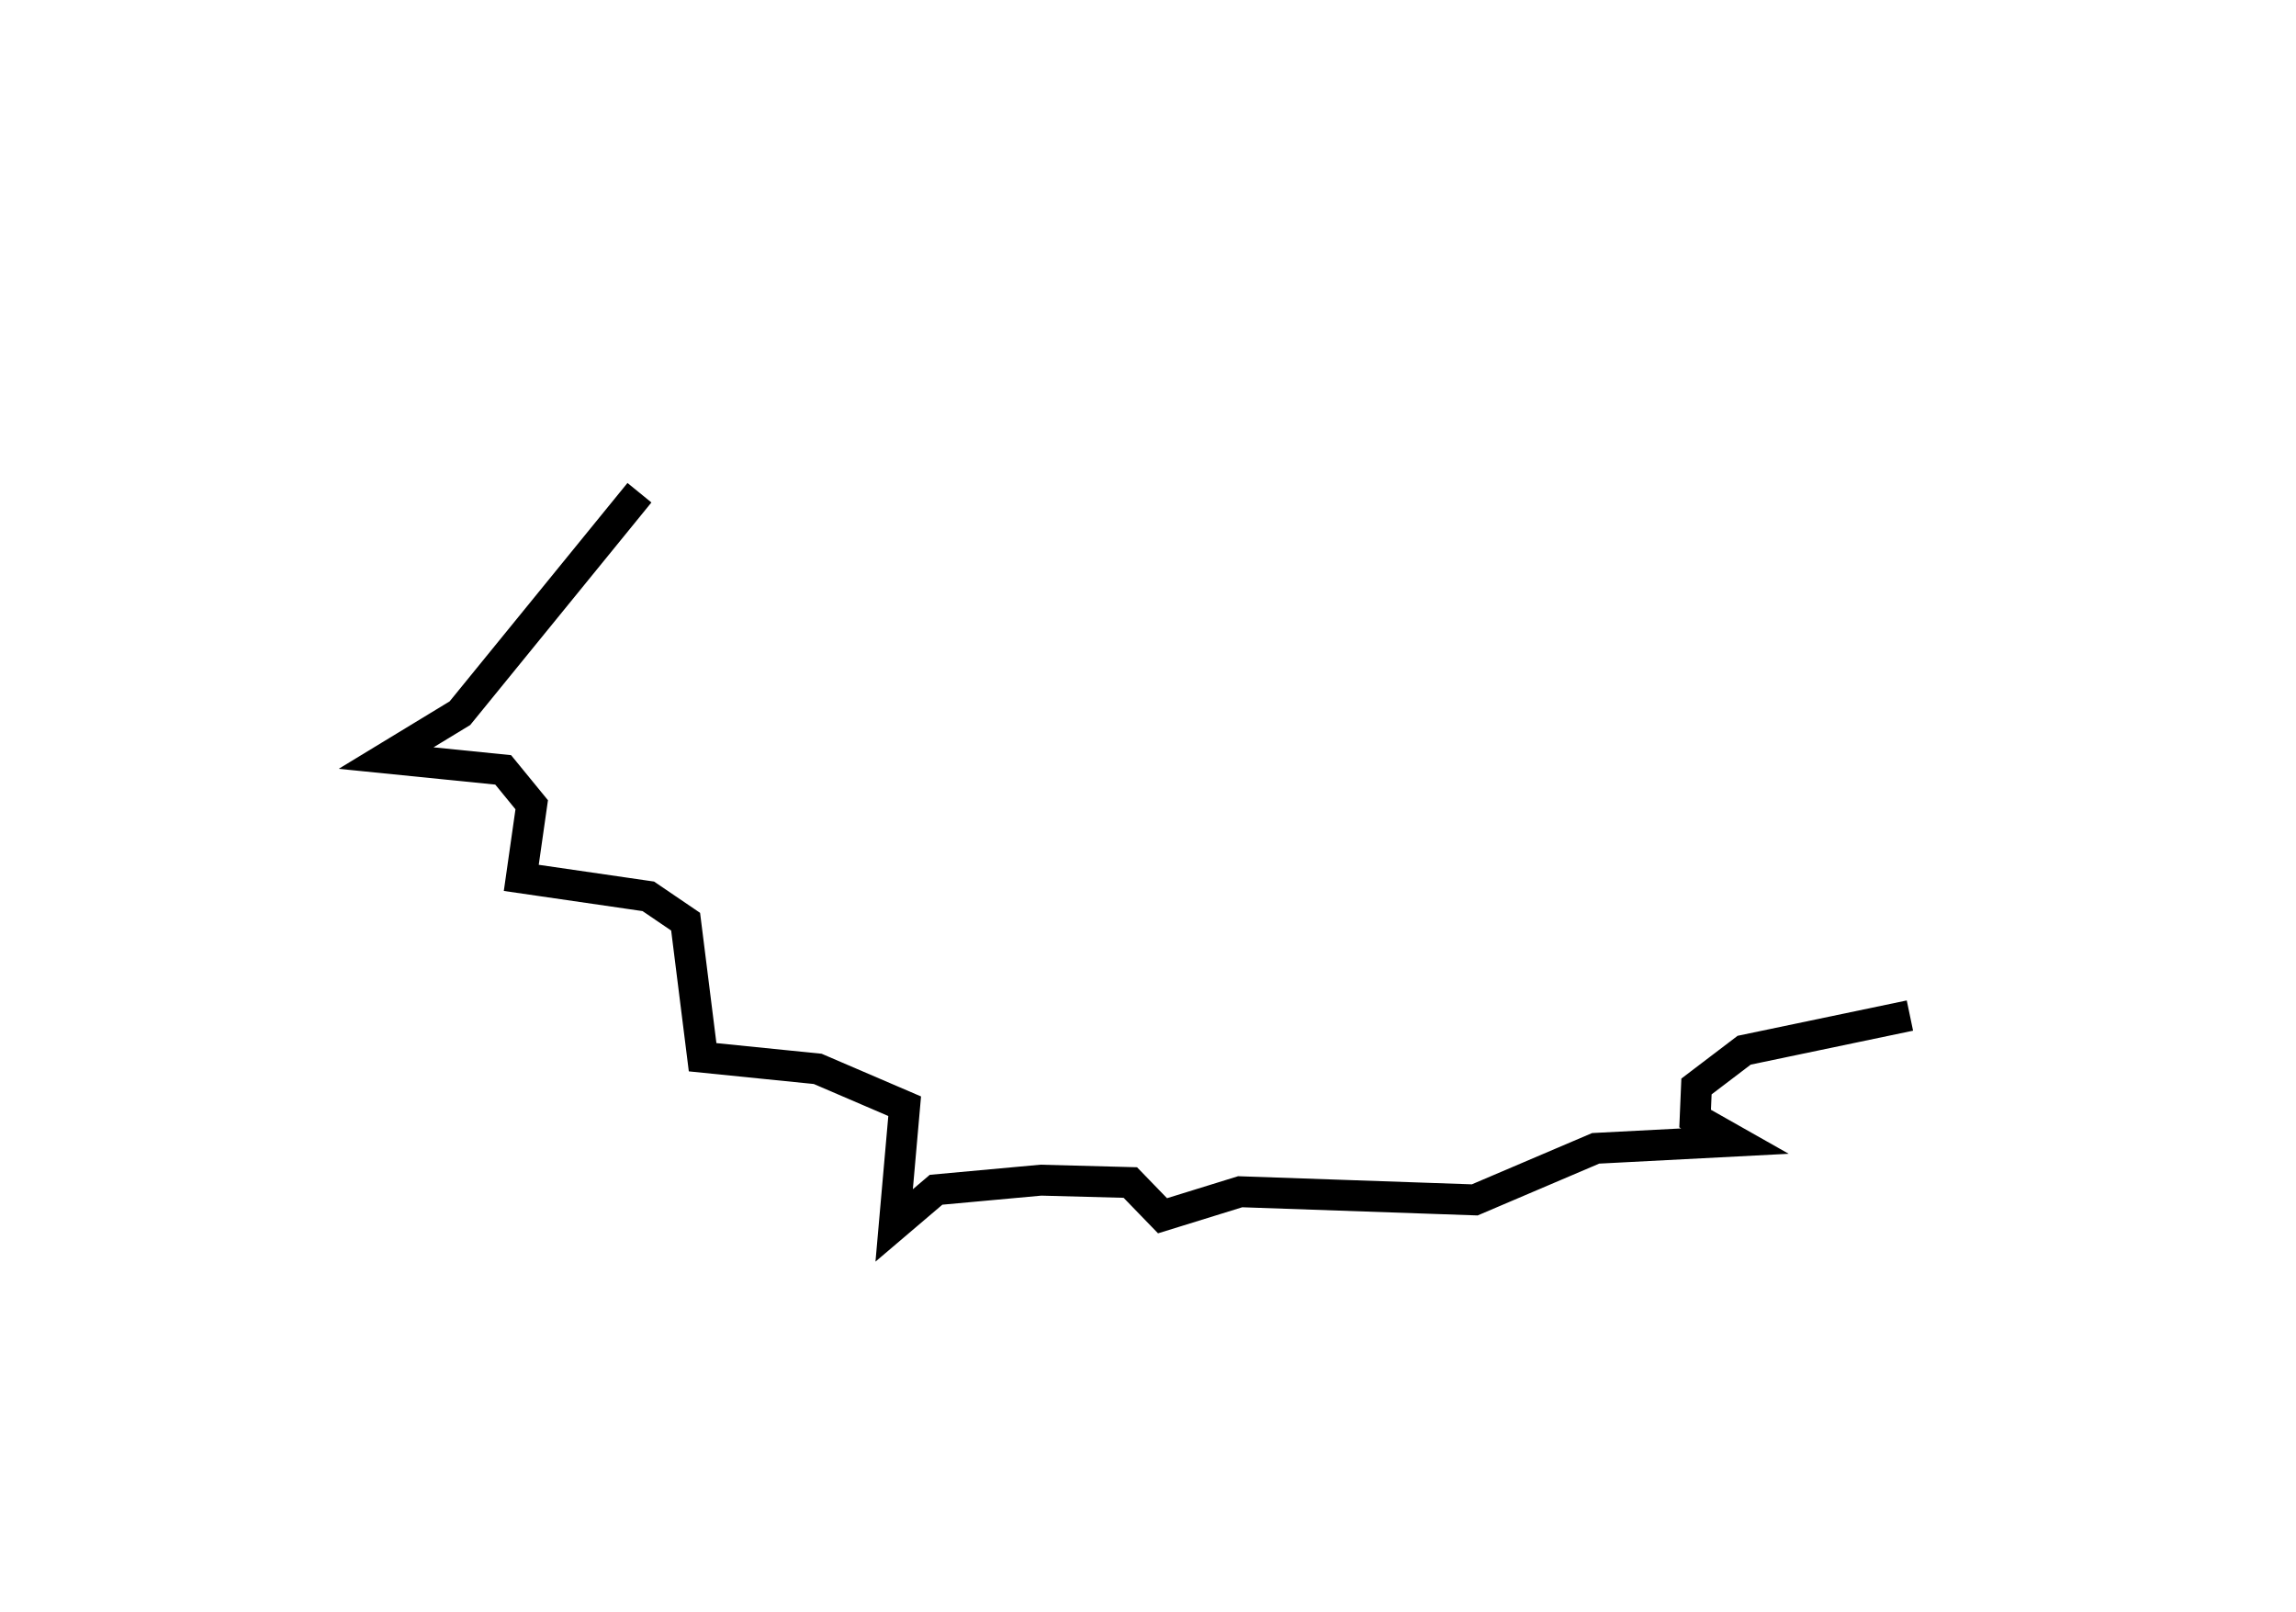 <?xml version="1.0" encoding="utf-8" ?>
<svg baseProfile="full" height="104.336" version="1.1" width="148.663" xmlns="http://www.w3.org/2000/svg" xmlns:ev="http://www.w3.org/2001/xml-events" xmlns:xlink="http://www.w3.org/1999/xlink"><defs /><rect fill="white" height="104.336" width="148.663" x="0" y="0" /><path d="M92.072,25 m-50.669,6.899 l-11.624,14.274 -4.779,2.905 l7.58,0.764 1.848,2.259 l-0.676,4.733 8.225,1.195 l2.416,1.642 1.1,8.775 l7.453,0.753 5.63,2.418 l-0.68,7.717 2.713,-2.309 l6.787,-0.621 5.791,0.153 l2.085,2.152 5.028,-1.556 l15.188,0.528 7.83,-3.338 l9.017,-0.468 -2.578,-1.459 l0.088,-2.078 3.087,-2.347 l10.732,-2.243 0.0,0.0 l0.0,0.0 0.0,0.0 l0.0,0.0 0.0,0.0 l0.0,0.0 0.0,0.0 l0.0,0.0 0.0,0.0 l0.0,0.0 0.0,0.0 l0.0,0.0 0.0,0.0 l0.0,0.0 0.0,0.0 l0.0,0.0 0.0,0.0 l0.0,0.0 0.0,0.0 l0.0,0.0 0.0,0.0 l0.0,0.0 0.0,0.0 l0.0,0.0 0.0,0.0 l0.0,0.0 0.0,0.0 l0.0,0.0 0.0,0.0 l0.0,0.0 0.0,0.0 l0.0,0.0 0.0,0.0 l0.0,0.0 0.0,0.0 l0.0,0.0 0.0,0.0 l0.0,0.0 0.0,0.0 l0.0,0.0 0.0,0.0 l0.0,0.0 0.0,0.0 l0.0,0.0 0.0,0.0 l0.0,0.0 0.0,0.0 l0.0,0.0 0.0,0.0 l0.0,0.0 0.0,0.0 l0.0,0.0 0.0,0.0 l0.0,0.0 0.0,0.0 l0.0,0.0 " fill="none" stroke="black" stroke-width="2.0" /></svg>
